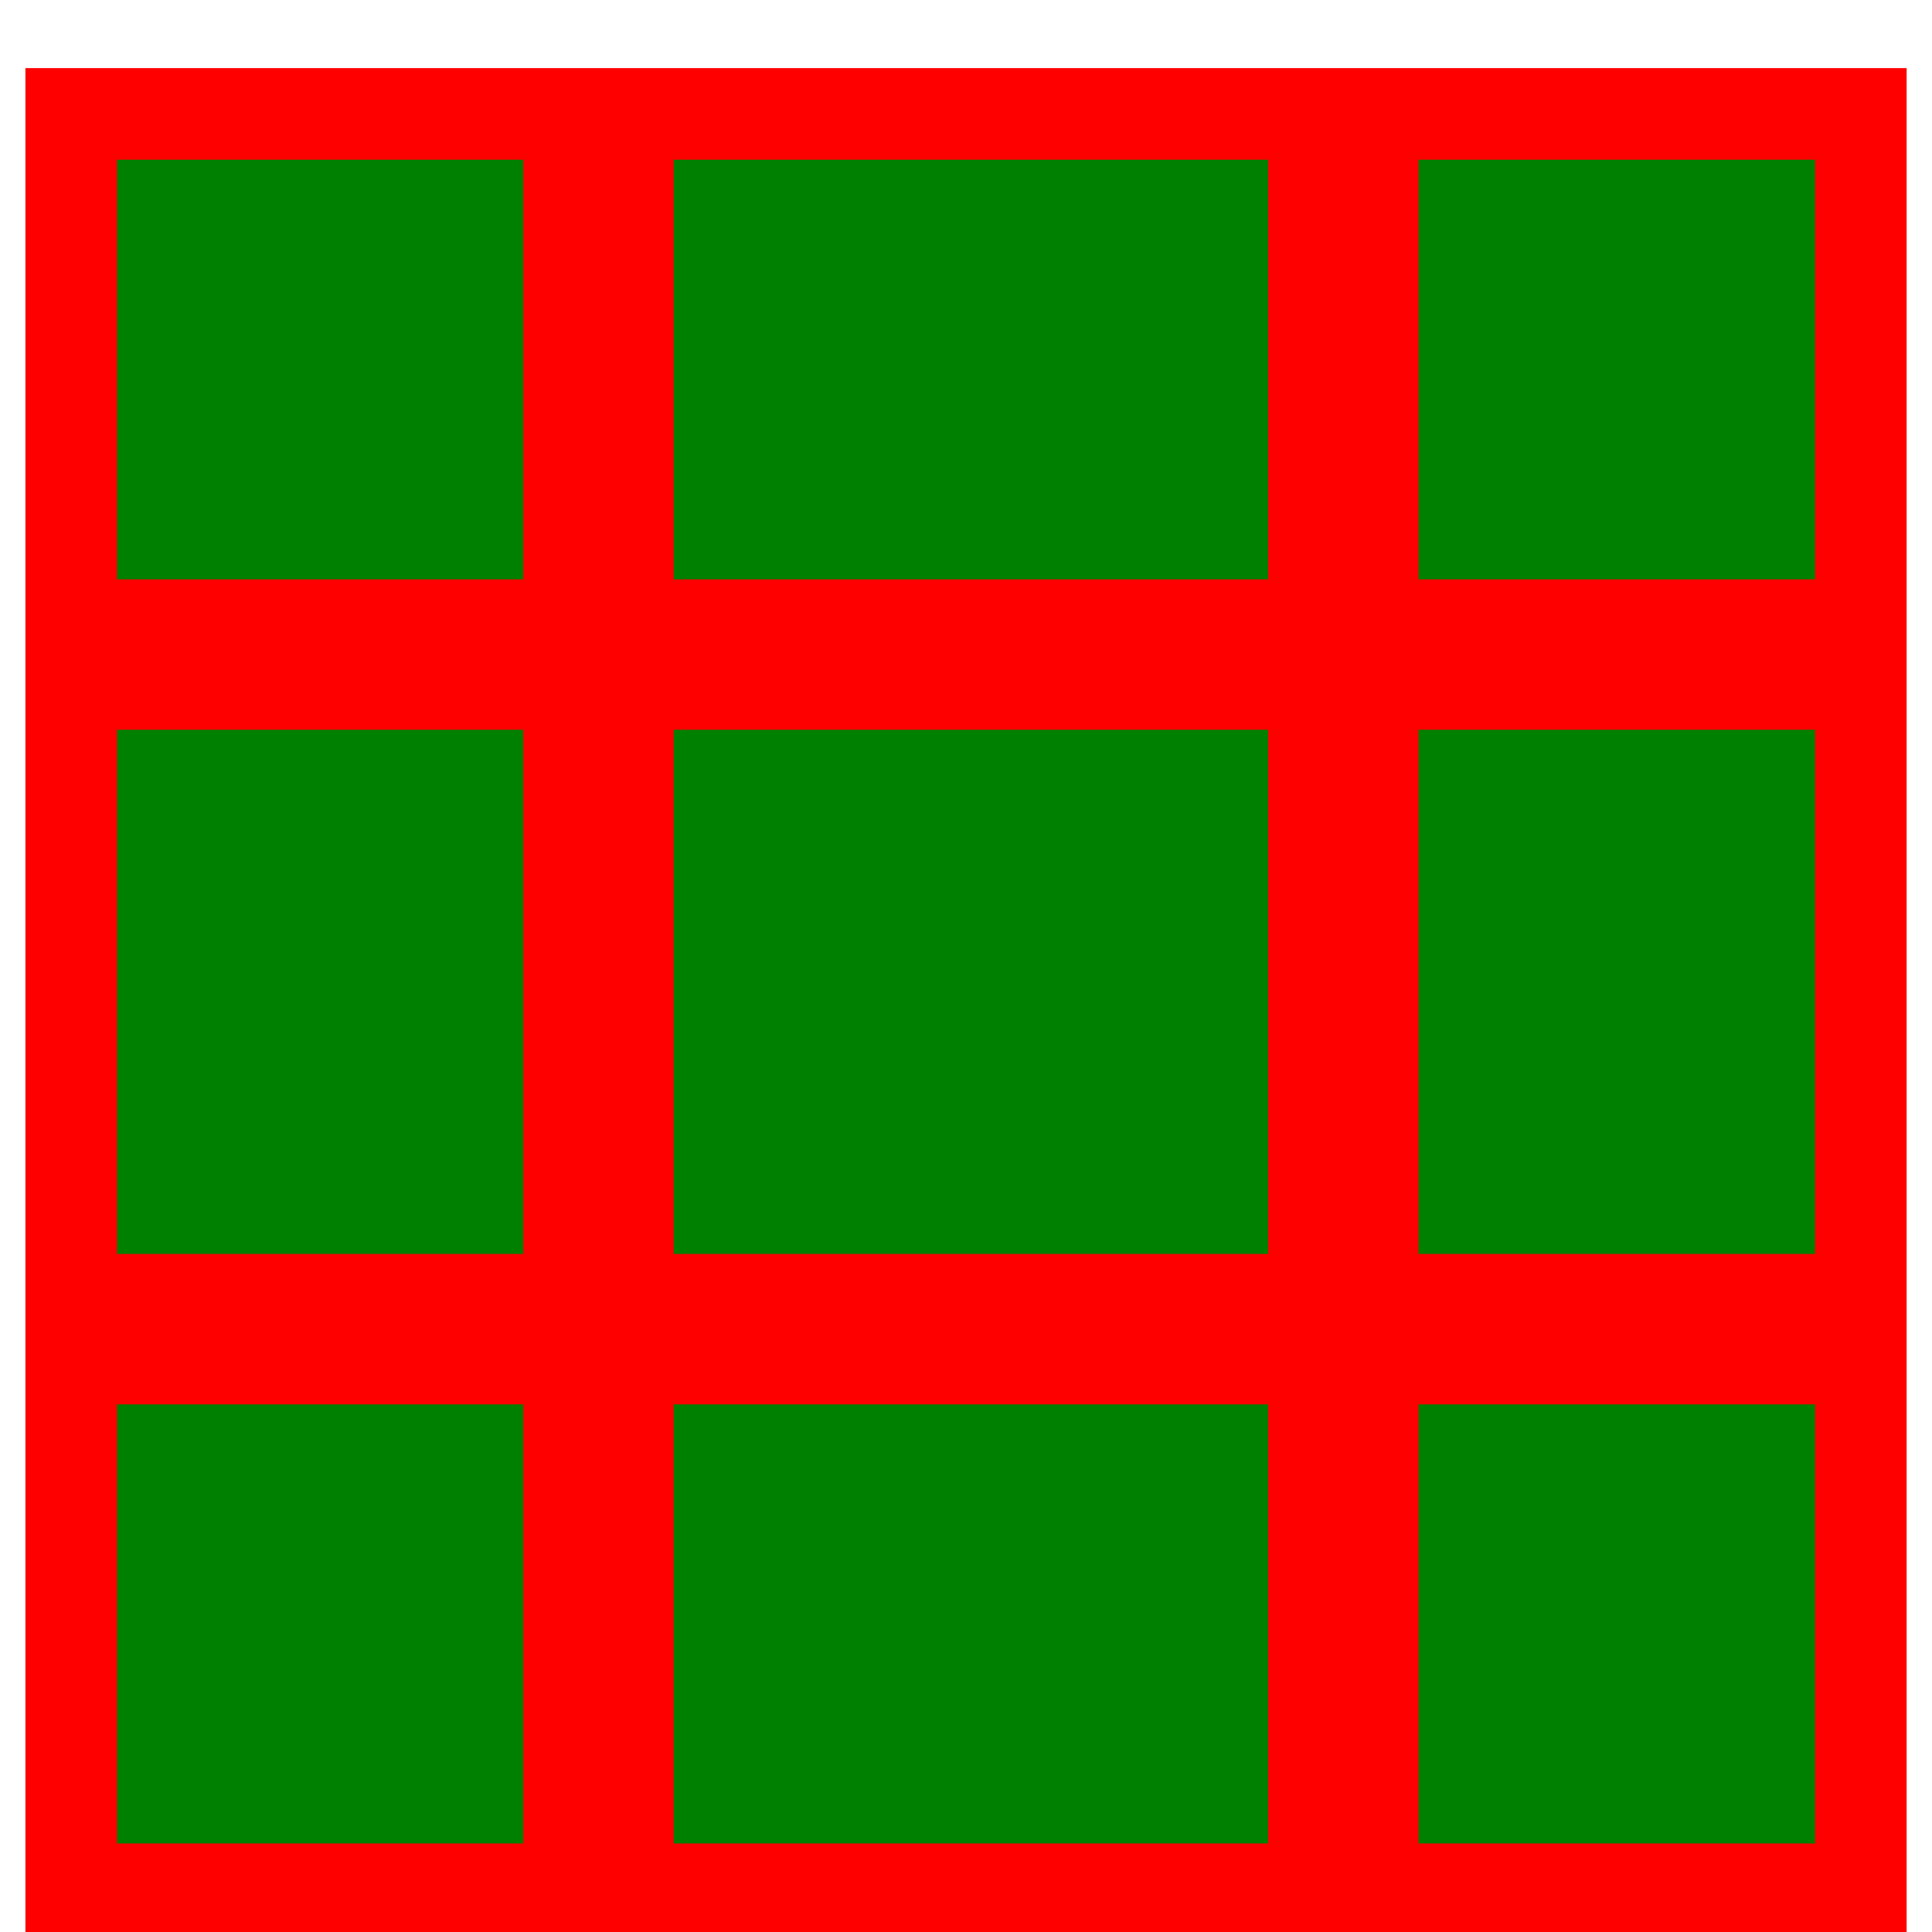 <?xml version="1.0" encoding="UTF-8" standalone="no"?>
<!-- Created with Inkscape (http://www.inkscape.org/) -->
<svg
   xmlns:svg="http://www.w3.org/2000/svg"
   xmlns="http://www.w3.org/2000/svg"
   version="1.0"
   width="48"
   height="48"
   viewBox="0 0 40.938 42.182"
   id="Layer_1"
   xml:space="preserve">

<defs id="defs22" />
<defs>
  <style type="text/css">
    .shape-and-fill {fill: green; stroke: red}
    .fill {fill: green; stroke: green;}
    .shape {fill: red; stroke: red;}
  </style>
</defs>

<rect
   class="shape-and-fill"
   width="39.073"
   height="38.762"
   x="0.933"
   y="2.487"
   style="stroke-width:2"
   id="rect1957" />
<line
   x1="39.919"
   y1="14.291"
   x2="1.125"
   y2="14.291"
   id="line11"
   class="shape"
   style="fill:none;stroke-width:3.284" />
<line
   x1="39.918"
   y1="29.02"
   x2="1.124"
   y2="29.02"
   id="line5504"
   class="shape"
   style="fill:none;stroke-width:3.284" />
<line
   x1="28.708"
   y1="2.463"
   x2="28.708"
   y2="41.274"
   id="line5507"
   class="shape"
   style="fill:none;stroke-width:3.284" />
<line
   x1="12.445"
   y1="2.454"
   x2="12.445"
   y2="41.265"
   id="line19"
   class="shape"
   style="fill:none;stroke-width:3.284" />
</svg>
